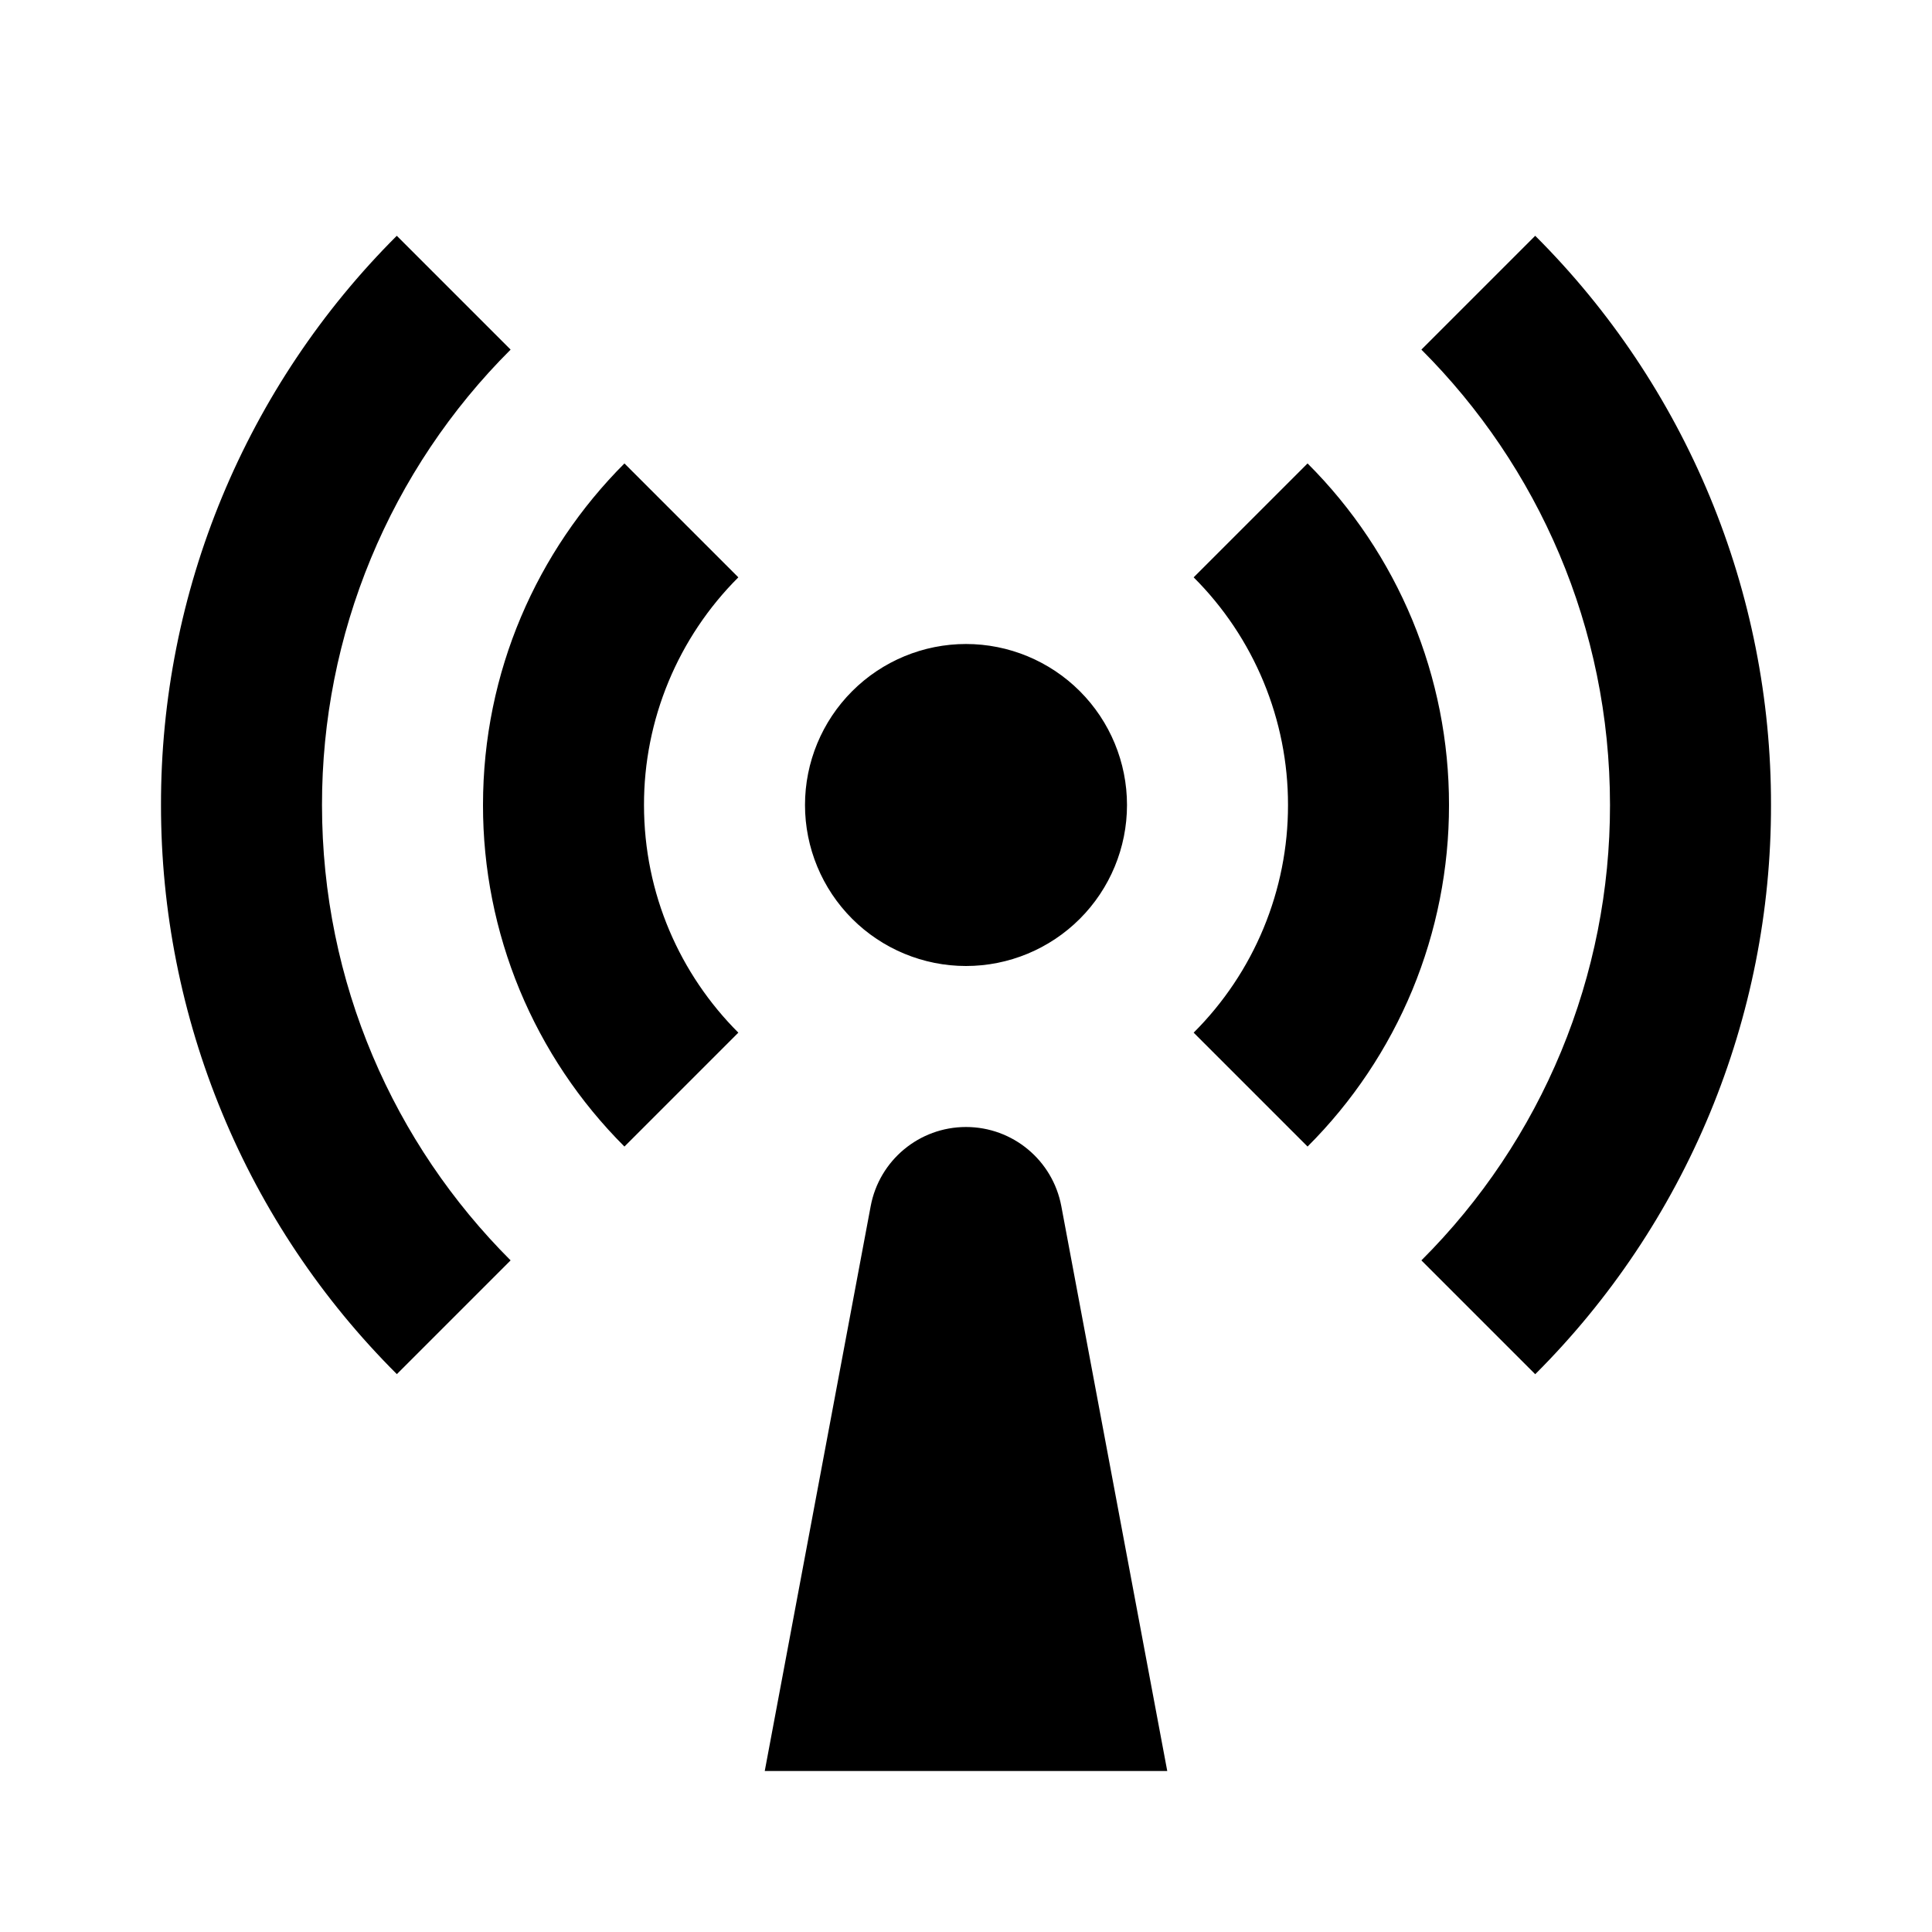 <svg width="24" height="24" viewBox="0 0 24 24" fill="none" xmlns="http://www.w3.org/2000/svg">
<g id="broadcast-fill" clip-path="url(#clip0_8_7120)">
<g id="Group">
<path id="Vector" d="M4.929 2.929L6.343 4.343C5.599 5.085 5.009 5.967 4.607 6.938C4.205 7.909 3.999 8.949 4 10C4 12.21 4.895 14.21 6.343 15.657L4.93 17.07C4 16.143 3.262 15.041 2.76 13.827C2.257 12.614 1.999 11.313 2 10C1.998 8.687 2.256 7.386 2.759 6.172C3.262 4.959 3.999 3.857 4.929 2.929ZM19.071 2.929C20.001 3.857 20.738 4.959 21.241 6.172C21.744 7.386 22.002 8.687 22 10C22.002 11.313 21.744 12.614 21.241 13.828C20.738 15.041 20.001 16.143 19.071 17.071L17.657 15.657C18.401 14.915 18.991 14.033 19.393 13.062C19.795 12.091 20.001 11.051 20 10C20 7.79 19.105 5.79 17.657 4.343L19.07 2.93L19.071 2.929ZM7.757 5.757L9.172 7.172C8.8 7.543 8.505 7.984 8.304 8.469C8.103 8.954 7.999 9.475 8 10C8 11.105 8.448 12.105 9.172 12.828L7.757 14.243C7.199 13.686 6.757 13.025 6.455 12.297C6.154 11.569 5.999 10.788 6 10C6 8.343 6.672 6.843 7.757 5.757ZM16.243 5.757C16.801 6.314 17.243 6.975 17.545 7.703C17.846 8.431 18.001 9.212 18 10C18.001 10.788 17.846 11.569 17.545 12.297C17.243 13.025 16.801 13.686 16.243 14.243L14.828 12.828C15.2 12.457 15.495 12.016 15.696 11.531C15.897 11.046 16.001 10.525 16 10C16.001 9.475 15.897 8.954 15.696 8.469C15.495 7.984 15.2 7.543 14.828 7.172L16.243 5.757ZM12 12C11.47 12 10.961 11.789 10.586 11.414C10.211 11.039 10 10.53 10 10C10 9.47 10.211 8.961 10.586 8.586C10.961 8.211 11.47 8 12 8C12.53 8 13.039 8.211 13.414 8.586C13.789 8.961 14 9.47 14 10C14 10.53 13.789 11.039 13.414 11.414C13.039 11.789 12.53 12 12 12ZM12 14C12.58 14 13.077 14.413 13.184 14.983L14.5 22H9.5L10.816 14.983C10.923 14.413 11.42 14 12 14Z" fill="currentColor"/>
</g>
</g>
<defs>
<clipPath id="clip0_8_7120">
<rect width="24" height="24" fill="white"/>
</clipPath>
</defs>
</svg>
